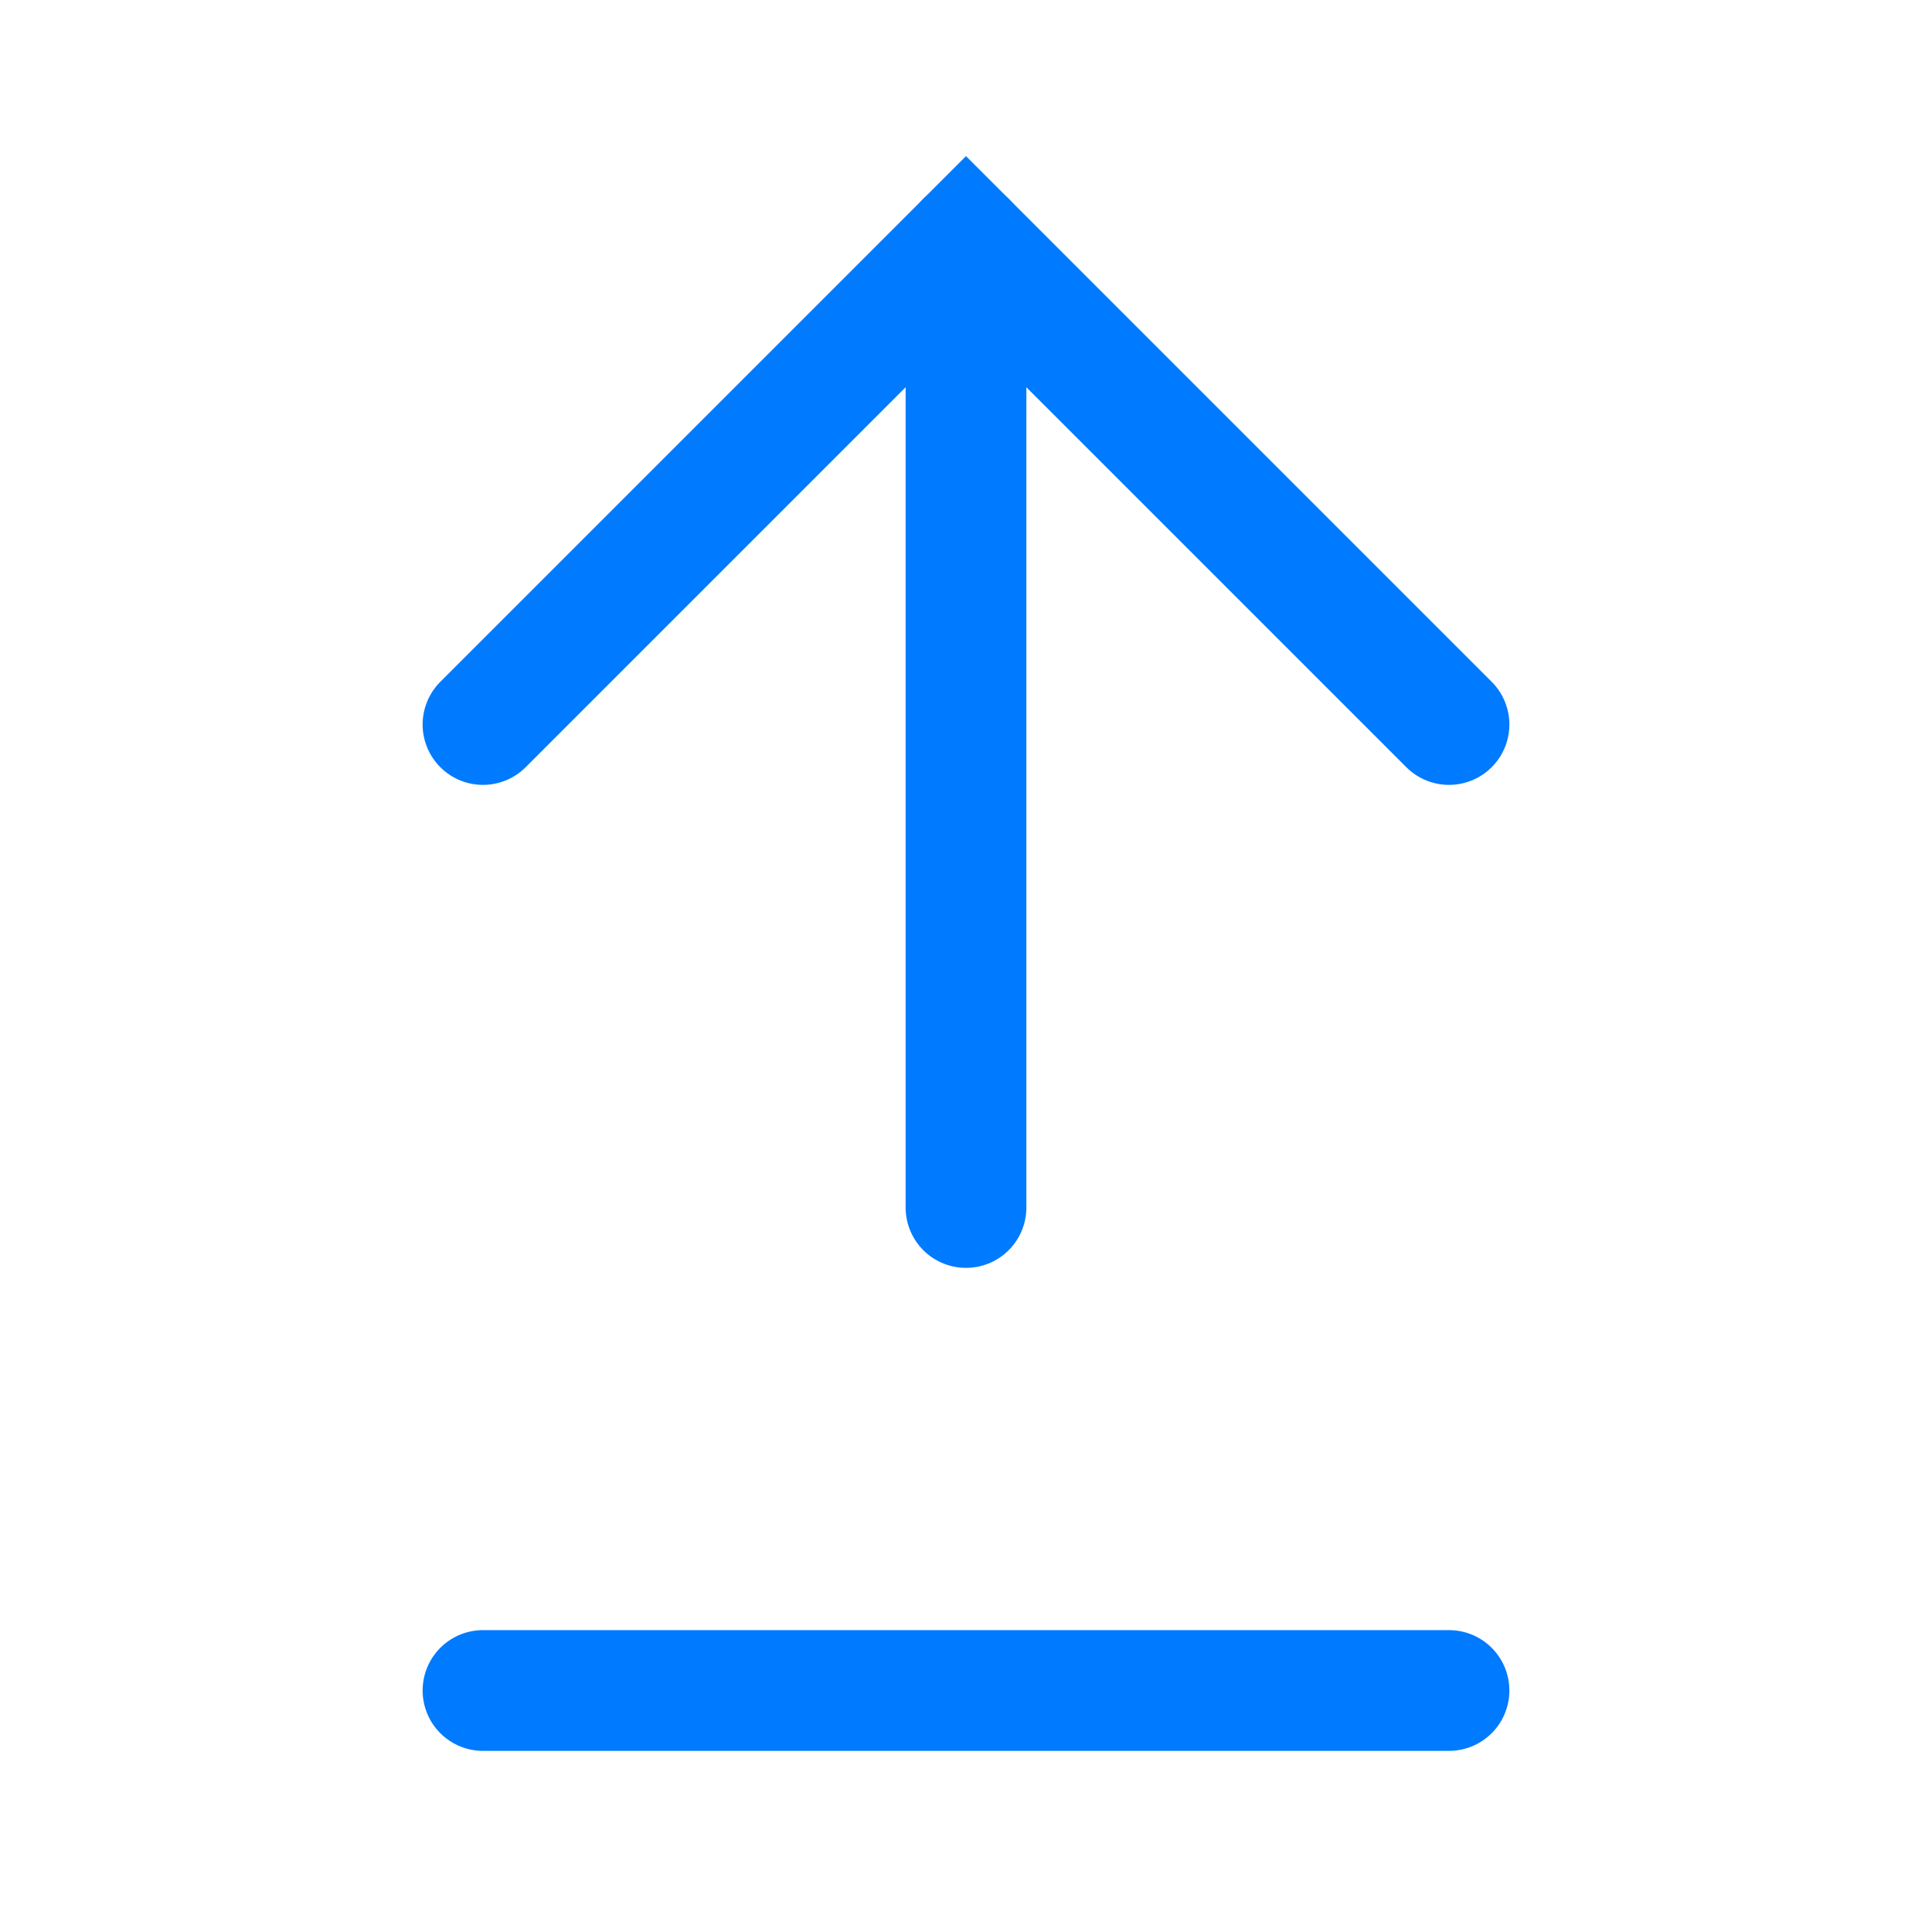 <svg width="64" height="64" viewBox="0 0 64 64" fill="none" xmlns="http://www.w3.org/2000/svg">
    <path d="M32 8V40" stroke="#007AFF" stroke-width="4" stroke-linecap="round"/>
    <path d="M16 24L32 8L48 24" stroke="#007AFF" stroke-width="4" stroke-linecap="round"/>
    <path d="M16 56H48" stroke="#007AFF" stroke-width="4" stroke-linecap="round"/>
</svg> 